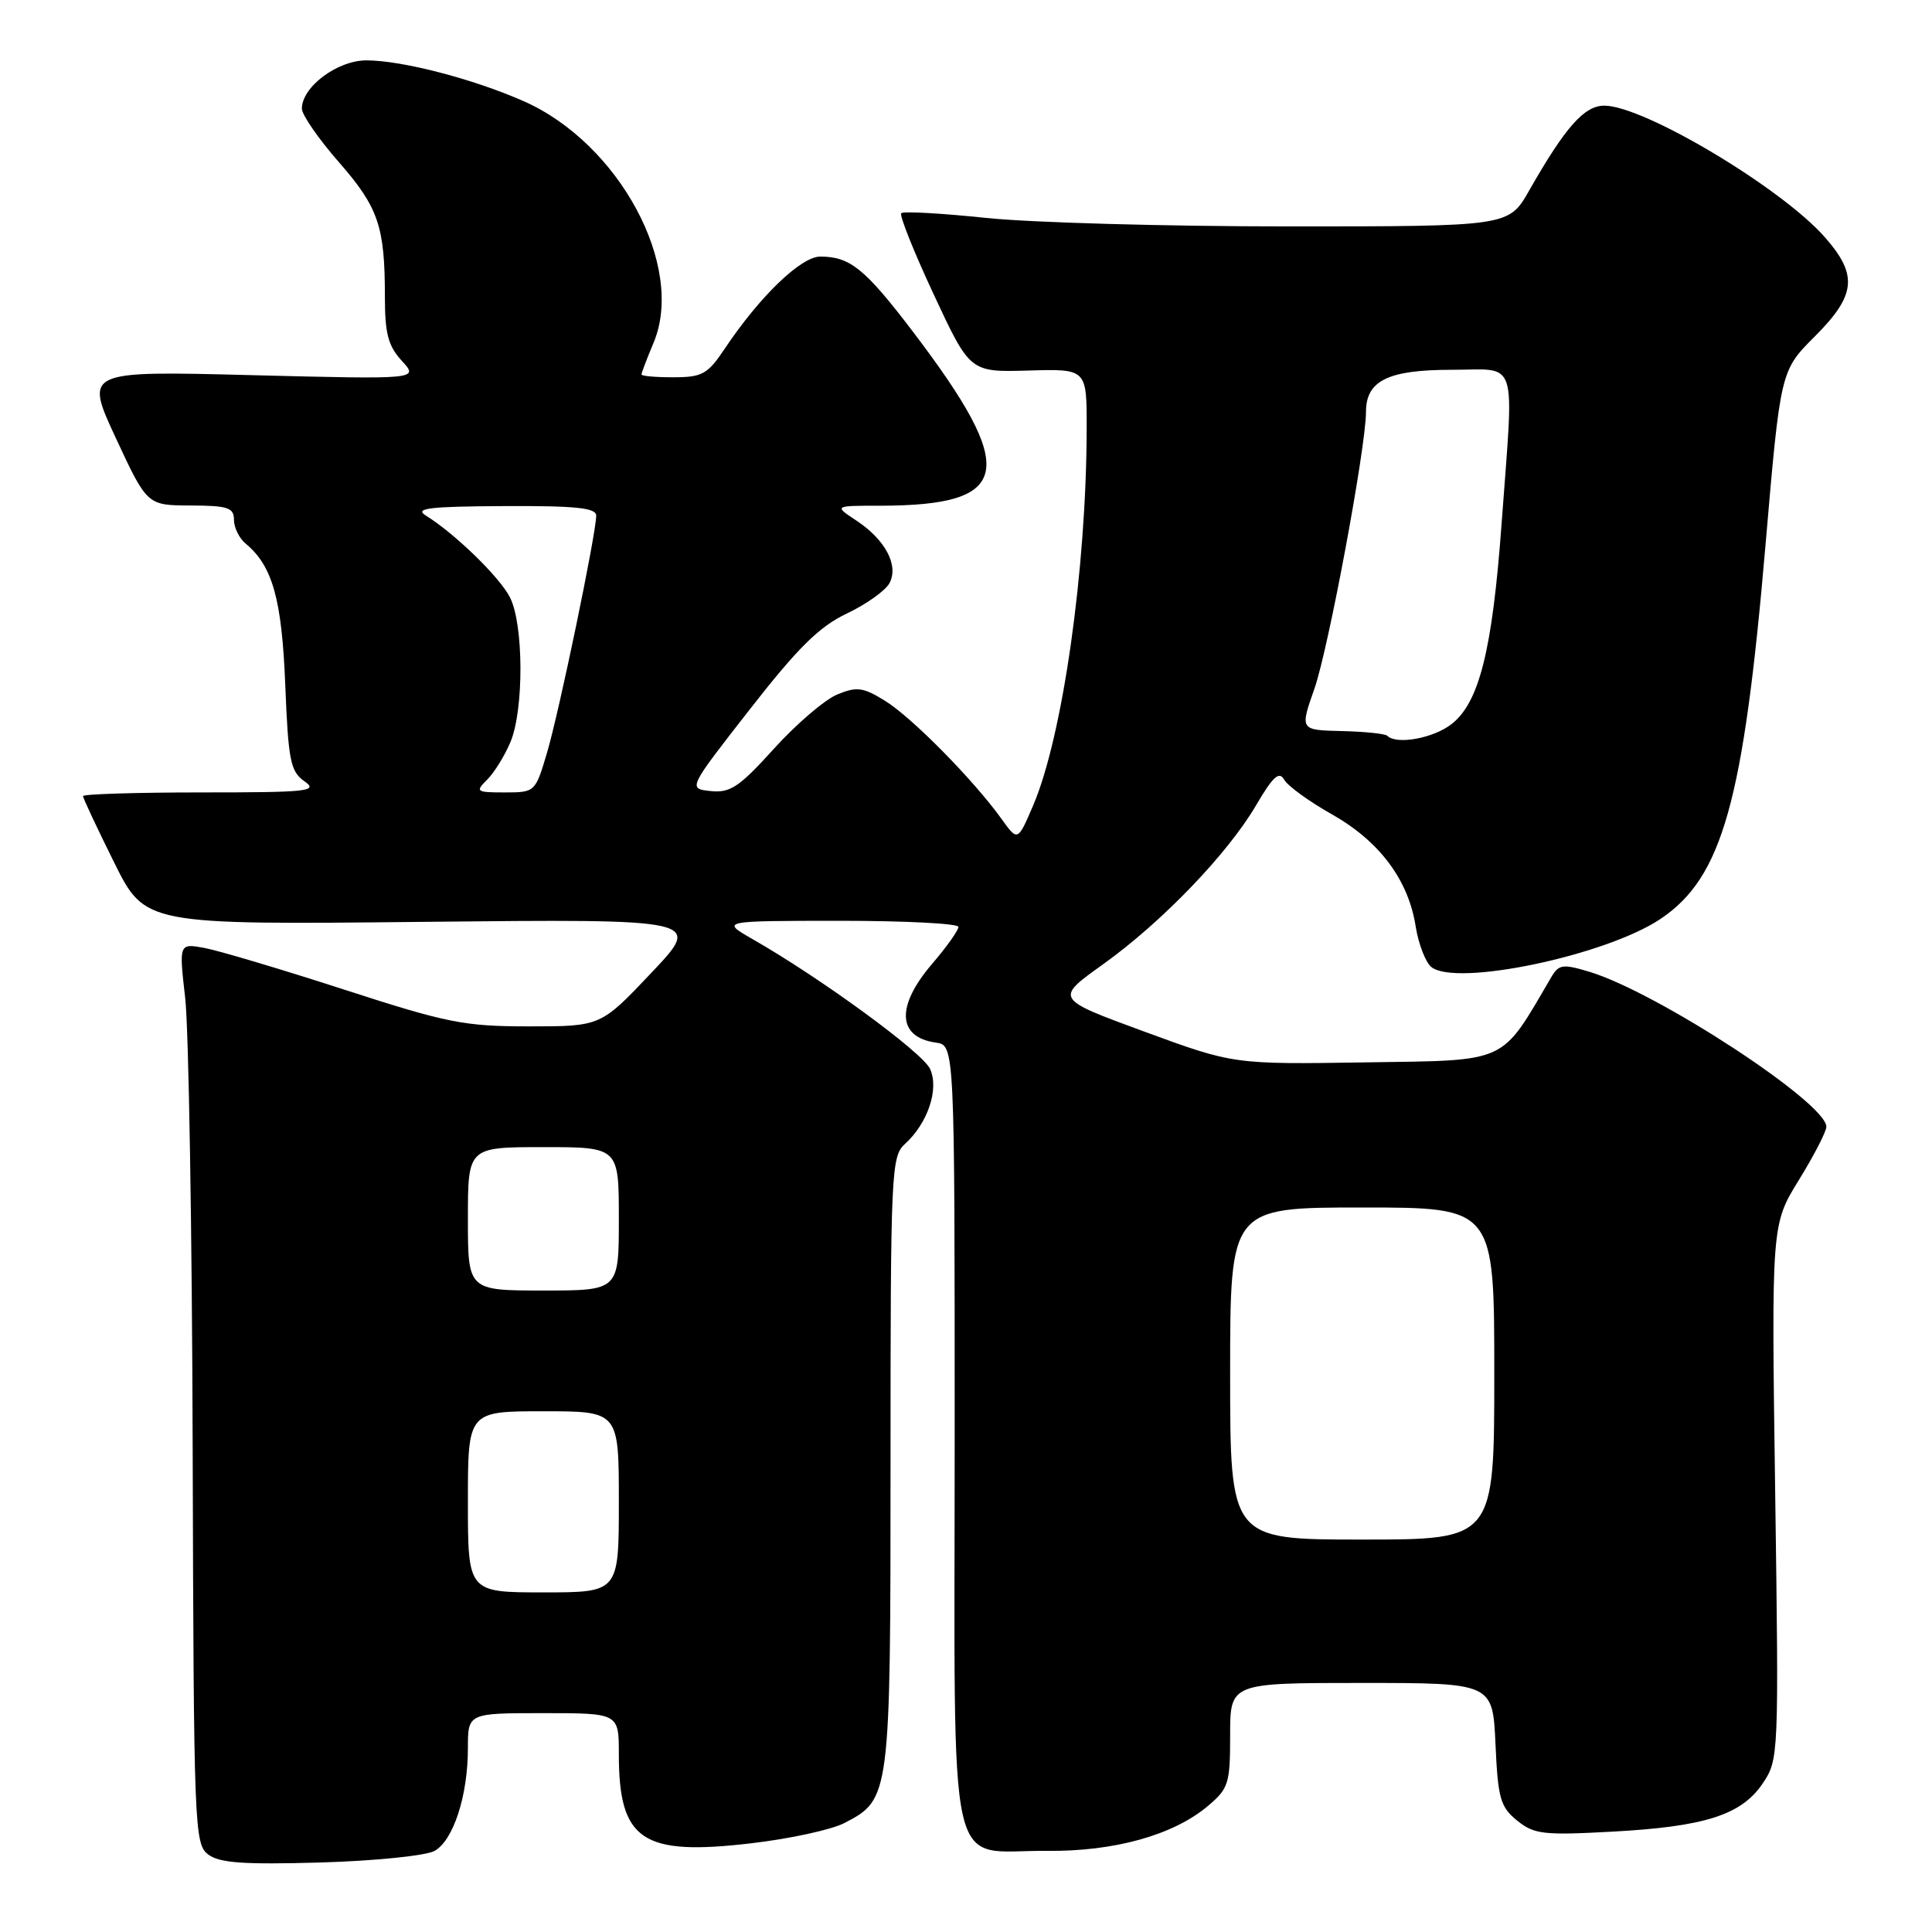 <?xml version="1.0" encoding="UTF-8" standalone="no"?>
<!DOCTYPE svg PUBLIC "-//W3C//DTD SVG 1.1//EN" "http://www.w3.org/Graphics/SVG/1.1/DTD/svg11.dtd" >
<svg xmlns="http://www.w3.org/2000/svg" xmlns:xlink="http://www.w3.org/1999/xlink" version="1.1" viewBox="0 0 256 256">
 <g >
 <path fill="currentColor"
d=" M 57.57 245.26 C 60.07 243.88 62.00 237.95 62.00 231.63 C 62.00 227.00 62.00 227.00 72.00 227.00 C 82.00 227.00 82.00 227.00 82.00 232.43 C 82.00 243.87 85.07 245.94 99.50 244.25 C 104.60 243.66 110.17 242.45 111.87 241.57 C 117.97 238.41 118.00 238.19 118.00 193.70 C 118.00 155.22 118.09 153.23 119.91 151.58 C 122.93 148.85 124.46 144.30 123.24 141.64 C 122.26 139.47 108.78 129.62 99.72 124.44 C 95.50 122.02 95.50 122.02 111.25 122.01 C 119.91 122.01 127.00 122.37 127.00 122.82 C 127.00 123.27 125.43 125.48 123.50 127.73 C 118.70 133.34 118.90 137.43 124.00 138.15 C 126.50 138.50 126.50 138.50 126.50 190.38 C 126.50 250.72 125.25 245.12 138.70 245.25 C 147.62 245.35 155.46 243.17 160.03 239.32 C 162.80 236.99 163.00 236.35 163.00 229.91 C 163.00 223.00 163.00 223.00 180.39 223.00 C 197.79 223.00 197.79 223.00 198.16 231.10 C 198.48 238.28 198.80 239.42 201.01 241.22 C 203.26 243.05 204.48 243.20 213.50 242.71 C 225.89 242.05 230.75 240.50 233.57 236.31 C 235.69 233.16 235.71 232.68 235.22 197.69 C 234.72 162.26 234.72 162.26 238.36 156.36 C 240.36 153.11 242.00 149.94 242.00 149.30 C 242.00 146.13 219.58 131.47 210.58 128.76 C 207.10 127.71 206.55 127.79 205.58 129.43 C 198.76 141.07 200.06 140.48 180.99 140.77 C 163.47 141.04 163.47 141.04 151.62 136.69 C 139.77 132.34 139.77 132.34 146.14 127.79 C 153.96 122.19 162.70 113.11 166.47 106.65 C 168.66 102.91 169.50 102.14 170.15 103.30 C 170.61 104.13 173.46 106.20 176.48 107.90 C 182.78 111.46 186.61 116.57 187.58 122.73 C 187.95 125.06 188.88 127.48 189.64 128.12 C 192.87 130.80 212.83 126.61 220.06 121.74 C 228.22 116.24 231.02 106.27 233.93 72.32 C 235.92 49.13 235.92 49.13 240.46 44.59 C 245.94 39.11 246.21 36.45 241.82 31.45 C 236.06 24.89 217.81 14.00 212.58 14.00 C 209.92 14.00 207.42 16.83 202.62 25.25 C 199.92 30.00 199.92 30.00 170.71 30.00 C 154.64 30.00 136.64 29.50 130.71 28.88 C 124.77 28.26 119.69 27.97 119.42 28.25 C 119.15 28.52 121.09 33.37 123.73 39.03 C 128.53 49.32 128.53 49.32 136.27 49.10 C 144.00 48.87 144.00 48.87 143.99 56.68 C 143.97 75.36 140.81 97.62 136.88 106.77 C 134.85 111.50 134.85 111.50 132.70 108.50 C 129.01 103.36 120.83 95.06 117.30 92.88 C 114.35 91.05 113.54 90.95 110.92 92.03 C 109.27 92.72 105.50 95.95 102.55 99.21 C 97.95 104.30 96.75 105.09 94.16 104.82 C 91.15 104.50 91.15 104.50 99.34 94.01 C 105.74 85.81 108.56 83.02 112.22 81.29 C 114.79 80.07 117.33 78.26 117.86 77.27 C 119.12 74.91 117.30 71.49 113.43 68.95 C 110.50 67.01 110.50 67.01 116.63 67.01 C 134.15 66.99 135.00 62.40 120.93 43.90 C 114.60 35.59 112.63 34.00 108.69 34.00 C 106.13 34.00 100.67 39.26 96.00 46.25 C 93.77 49.58 93.04 49.99 89.25 49.99 C 86.91 50.00 85.00 49.83 85.00 49.62 C 85.00 49.41 85.72 47.51 86.61 45.40 C 90.82 35.31 82.06 19.01 69.40 13.41 C 62.72 10.46 53.25 8.00 48.56 8.00 C 44.70 8.00 40.00 11.51 40.00 14.40 C 40.00 15.21 42.20 18.39 44.88 21.46 C 50.14 27.47 51.00 29.98 51.00 39.31 C 51.00 44.20 51.43 45.84 53.25 47.82 C 55.50 50.27 55.50 50.27 33.35 49.71 C 11.21 49.14 11.21 49.14 15.35 58.05 C 19.50 66.96 19.50 66.96 25.25 66.98 C 30.20 67.00 31.00 67.26 31.00 68.88 C 31.00 69.91 31.70 71.34 32.57 72.05 C 36.12 75.00 37.35 79.42 37.80 90.78 C 38.20 100.82 38.49 102.23 40.35 103.53 C 42.23 104.85 40.83 105.00 26.72 105.00 C 18.08 105.00 11.00 105.22 11.00 105.49 C 11.00 105.75 12.85 109.70 15.11 114.25 C 19.22 122.54 19.22 122.54 56.14 122.15 C 93.06 121.77 93.06 121.77 86.33 128.88 C 79.60 136.00 79.60 136.00 70.13 136.00 C 61.51 136.00 59.28 135.56 45.58 131.12 C 37.28 128.43 28.97 125.96 27.10 125.61 C 23.71 124.99 23.71 124.99 24.54 132.25 C 25.00 136.24 25.45 163.08 25.53 191.89 C 25.67 242.23 25.75 244.35 27.59 245.73 C 29.09 246.86 32.29 247.08 42.50 246.79 C 49.65 246.58 56.43 245.89 57.57 245.26 Z  M 62.00 199.00 C 62.00 187.00 62.00 187.00 72.00 187.00 C 82.00 187.00 82.00 187.00 82.00 199.00 C 82.00 211.00 82.00 211.00 72.00 211.00 C 62.00 211.00 62.00 211.00 62.00 199.00 Z  M 163.00 182.00 C 163.00 160.00 163.00 160.00 180.50 160.00 C 198.00 160.00 198.00 160.00 198.00 182.00 C 198.00 204.00 198.00 204.00 180.50 204.00 C 163.00 204.00 163.00 204.00 163.00 182.00 Z  M 62.00 161.50 C 62.00 152.00 62.00 152.00 72.00 152.00 C 82.00 152.00 82.00 152.00 82.00 161.50 C 82.00 171.00 82.00 171.00 72.00 171.00 C 62.00 171.00 62.00 171.00 62.00 161.50 Z  M 64.57 103.29 C 65.51 102.35 66.89 100.11 67.64 98.32 C 69.44 94.02 69.39 82.66 67.56 79.13 C 66.16 76.42 60.27 70.70 56.42 68.31 C 54.87 67.35 56.85 67.11 66.75 67.06 C 76.27 67.01 79.00 67.29 79.00 68.32 C 79.00 70.68 74.09 94.34 72.48 99.75 C 70.94 104.96 70.89 105.00 66.89 105.00 C 63.08 105.00 62.95 104.90 64.57 103.29 Z  M 183.83 97.50 C 183.56 97.22 180.84 96.94 177.79 96.87 C 172.24 96.74 172.24 96.74 174.17 91.25 C 176.02 85.98 181.00 59.26 181.00 54.58 C 181.00 50.44 183.92 49.00 192.33 49.00 C 201.30 49.00 200.62 46.90 198.96 69.50 C 197.74 86.13 196.01 93.06 192.36 95.93 C 189.96 97.82 185.05 98.72 183.83 97.50 Z "/>
</g>
</svg>